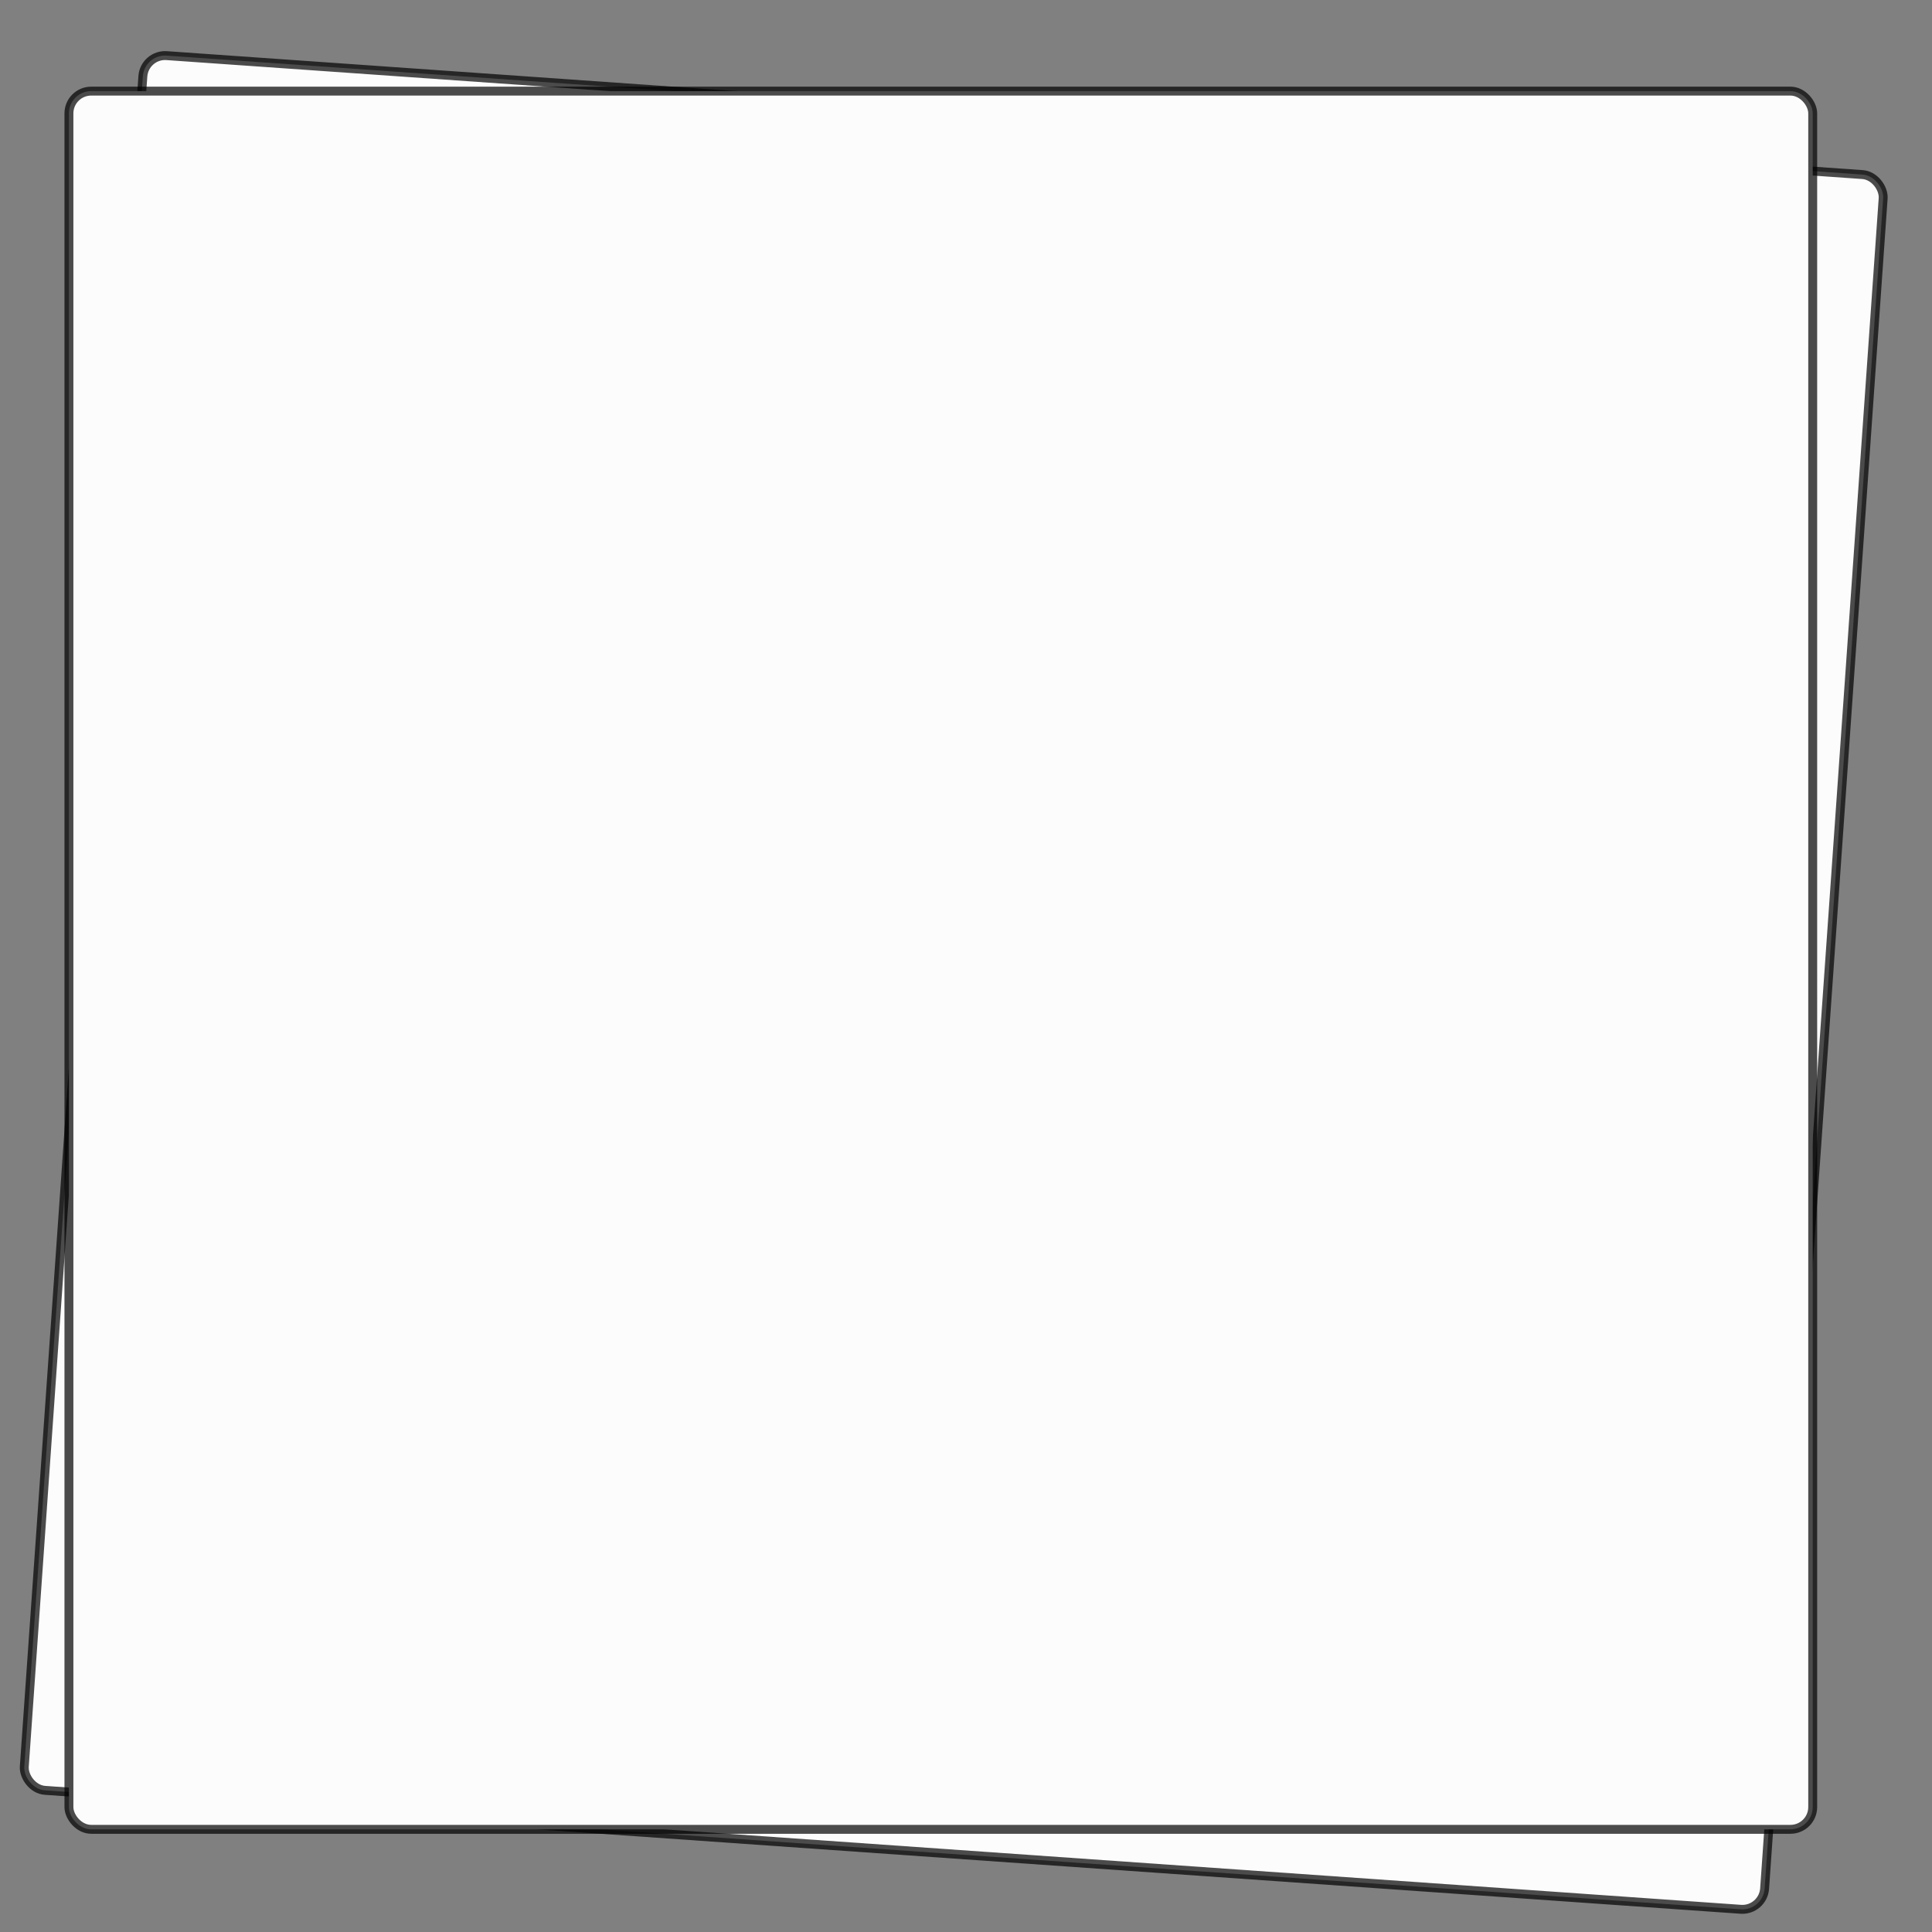 <?xml version="1.0" encoding="utf-8"?>
<svg viewBox="0 0 500 500" xmlns="http://www.w3.org/2000/svg" preserveAspectRatio="none">
  <rect x="0" y="0" width="500" height="500" fill="#808080" stroke="none"/>
  <g style="" transform="matrix(1.153, 0, 0, 1.153, -37.459, -17.282)">
    <rect style="stroke: rgba(0, 0, 0, 0.7); fill: rgb(252, 252, 252); stroke-width: 2px;" transform="matrix(0.998, 0.07, -0.07, 0.998, -1.179, -32.171)" x="70.038" y="54.501" width="391.406" height="390.153" rx="5" ry="5" />
    <rect style="stroke: rgba(0, 0, 0, 0.7); fill: rgb(252, 252, 252); stroke-width: 2px;" x="47.959" y="35.441" width="391.406" height="390.153" rx="5" ry="5" />
  </g>
</svg>